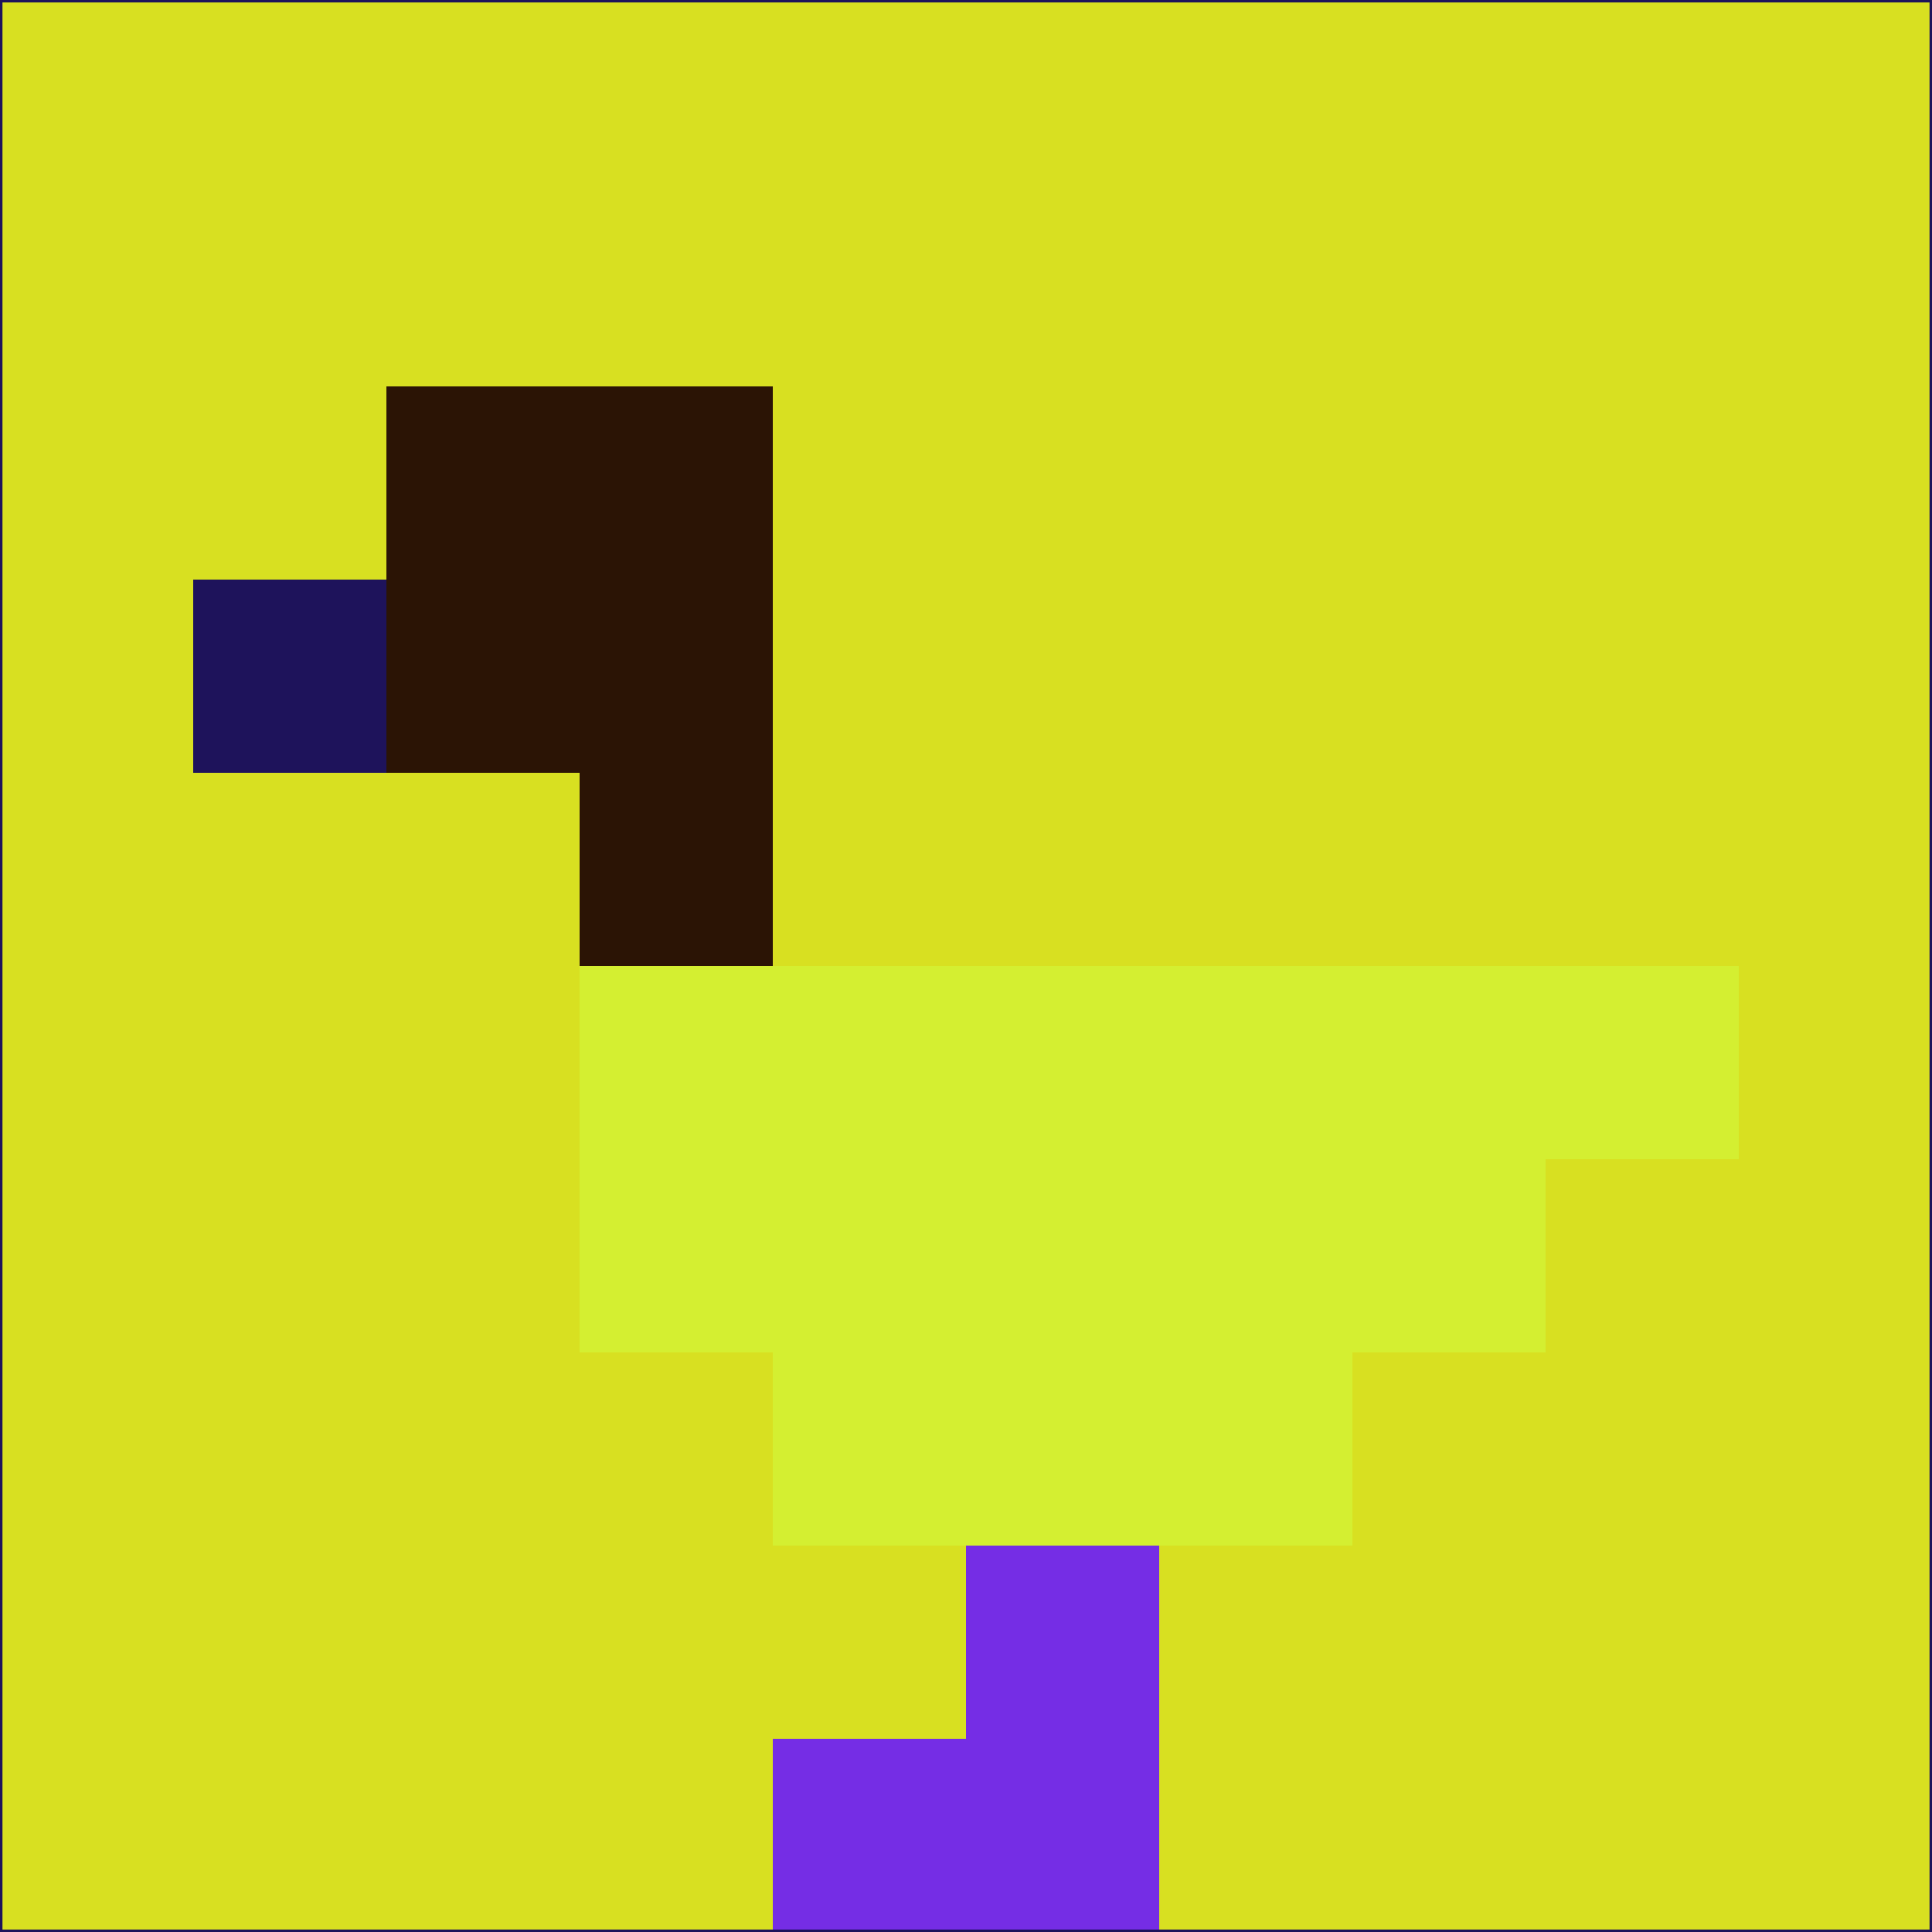 <svg xmlns="http://www.w3.org/2000/svg" version="1.1" width="785" height="785">
  <title>'goose-pfp-694263' by Dmitri Cherniak (Cyberpunk Edition)</title>
  <desc>
    seed=277986
    backgroundColor=#d8e021
    padding=20
    innerPadding=0
    timeout=500
    dimension=1
    border=false
    Save=function(){return n.handleSave()}
    frame=12

    Rendered at 2024-09-15T22:37:00.367Z
    Generated in 1ms
    Modified for Cyberpunk theme with new color scheme
  </desc>
  <defs/>
  <rect width="100%" height="100%" fill="#d8e021"/>
  <g>
    <g id="0-0">
      <rect x="0" y="0" height="785" width="785" fill="#d8e021"/>
      <g>
        <!-- Neon blue -->
        <rect id="0-0-2-2-2-2" x="157" y="157" width="157" height="157" fill="#2b1405"/>
        <rect id="0-0-3-2-1-4" x="235.5" y="157" width="78.5" height="314" fill="#2b1405"/>
        <!-- Electric purple -->
        <rect id="0-0-4-5-5-1" x="314" y="392.5" width="392.5" height="78.5" fill="#d4ef31"/>
        <rect id="0-0-3-5-5-2" x="235.5" y="392.5" width="392.5" height="157" fill="#d4ef31"/>
        <rect id="0-0-4-5-3-3" x="314" y="392.5" width="235.5" height="235.5" fill="#d4ef31"/>
        <!-- Neon pink -->
        <rect id="0-0-1-3-1-1" x="78.5" y="235.5" width="78.5" height="78.5" fill="#1e135b"/>
        <!-- Cyber yellow -->
        <rect id="0-0-5-8-1-2" x="392.5" y="628" width="78.5" height="157" fill="#752de5"/>
        <rect id="0-0-4-9-2-1" x="314" y="706.5" width="157" height="78.5" fill="#752de5"/>
      </g>
      <rect x="0" y="0" stroke="#1e135b" stroke-width="2" height="785" width="785" fill="none"/>
    </g>
  </g>
  <script xmlns=""/>
</svg>